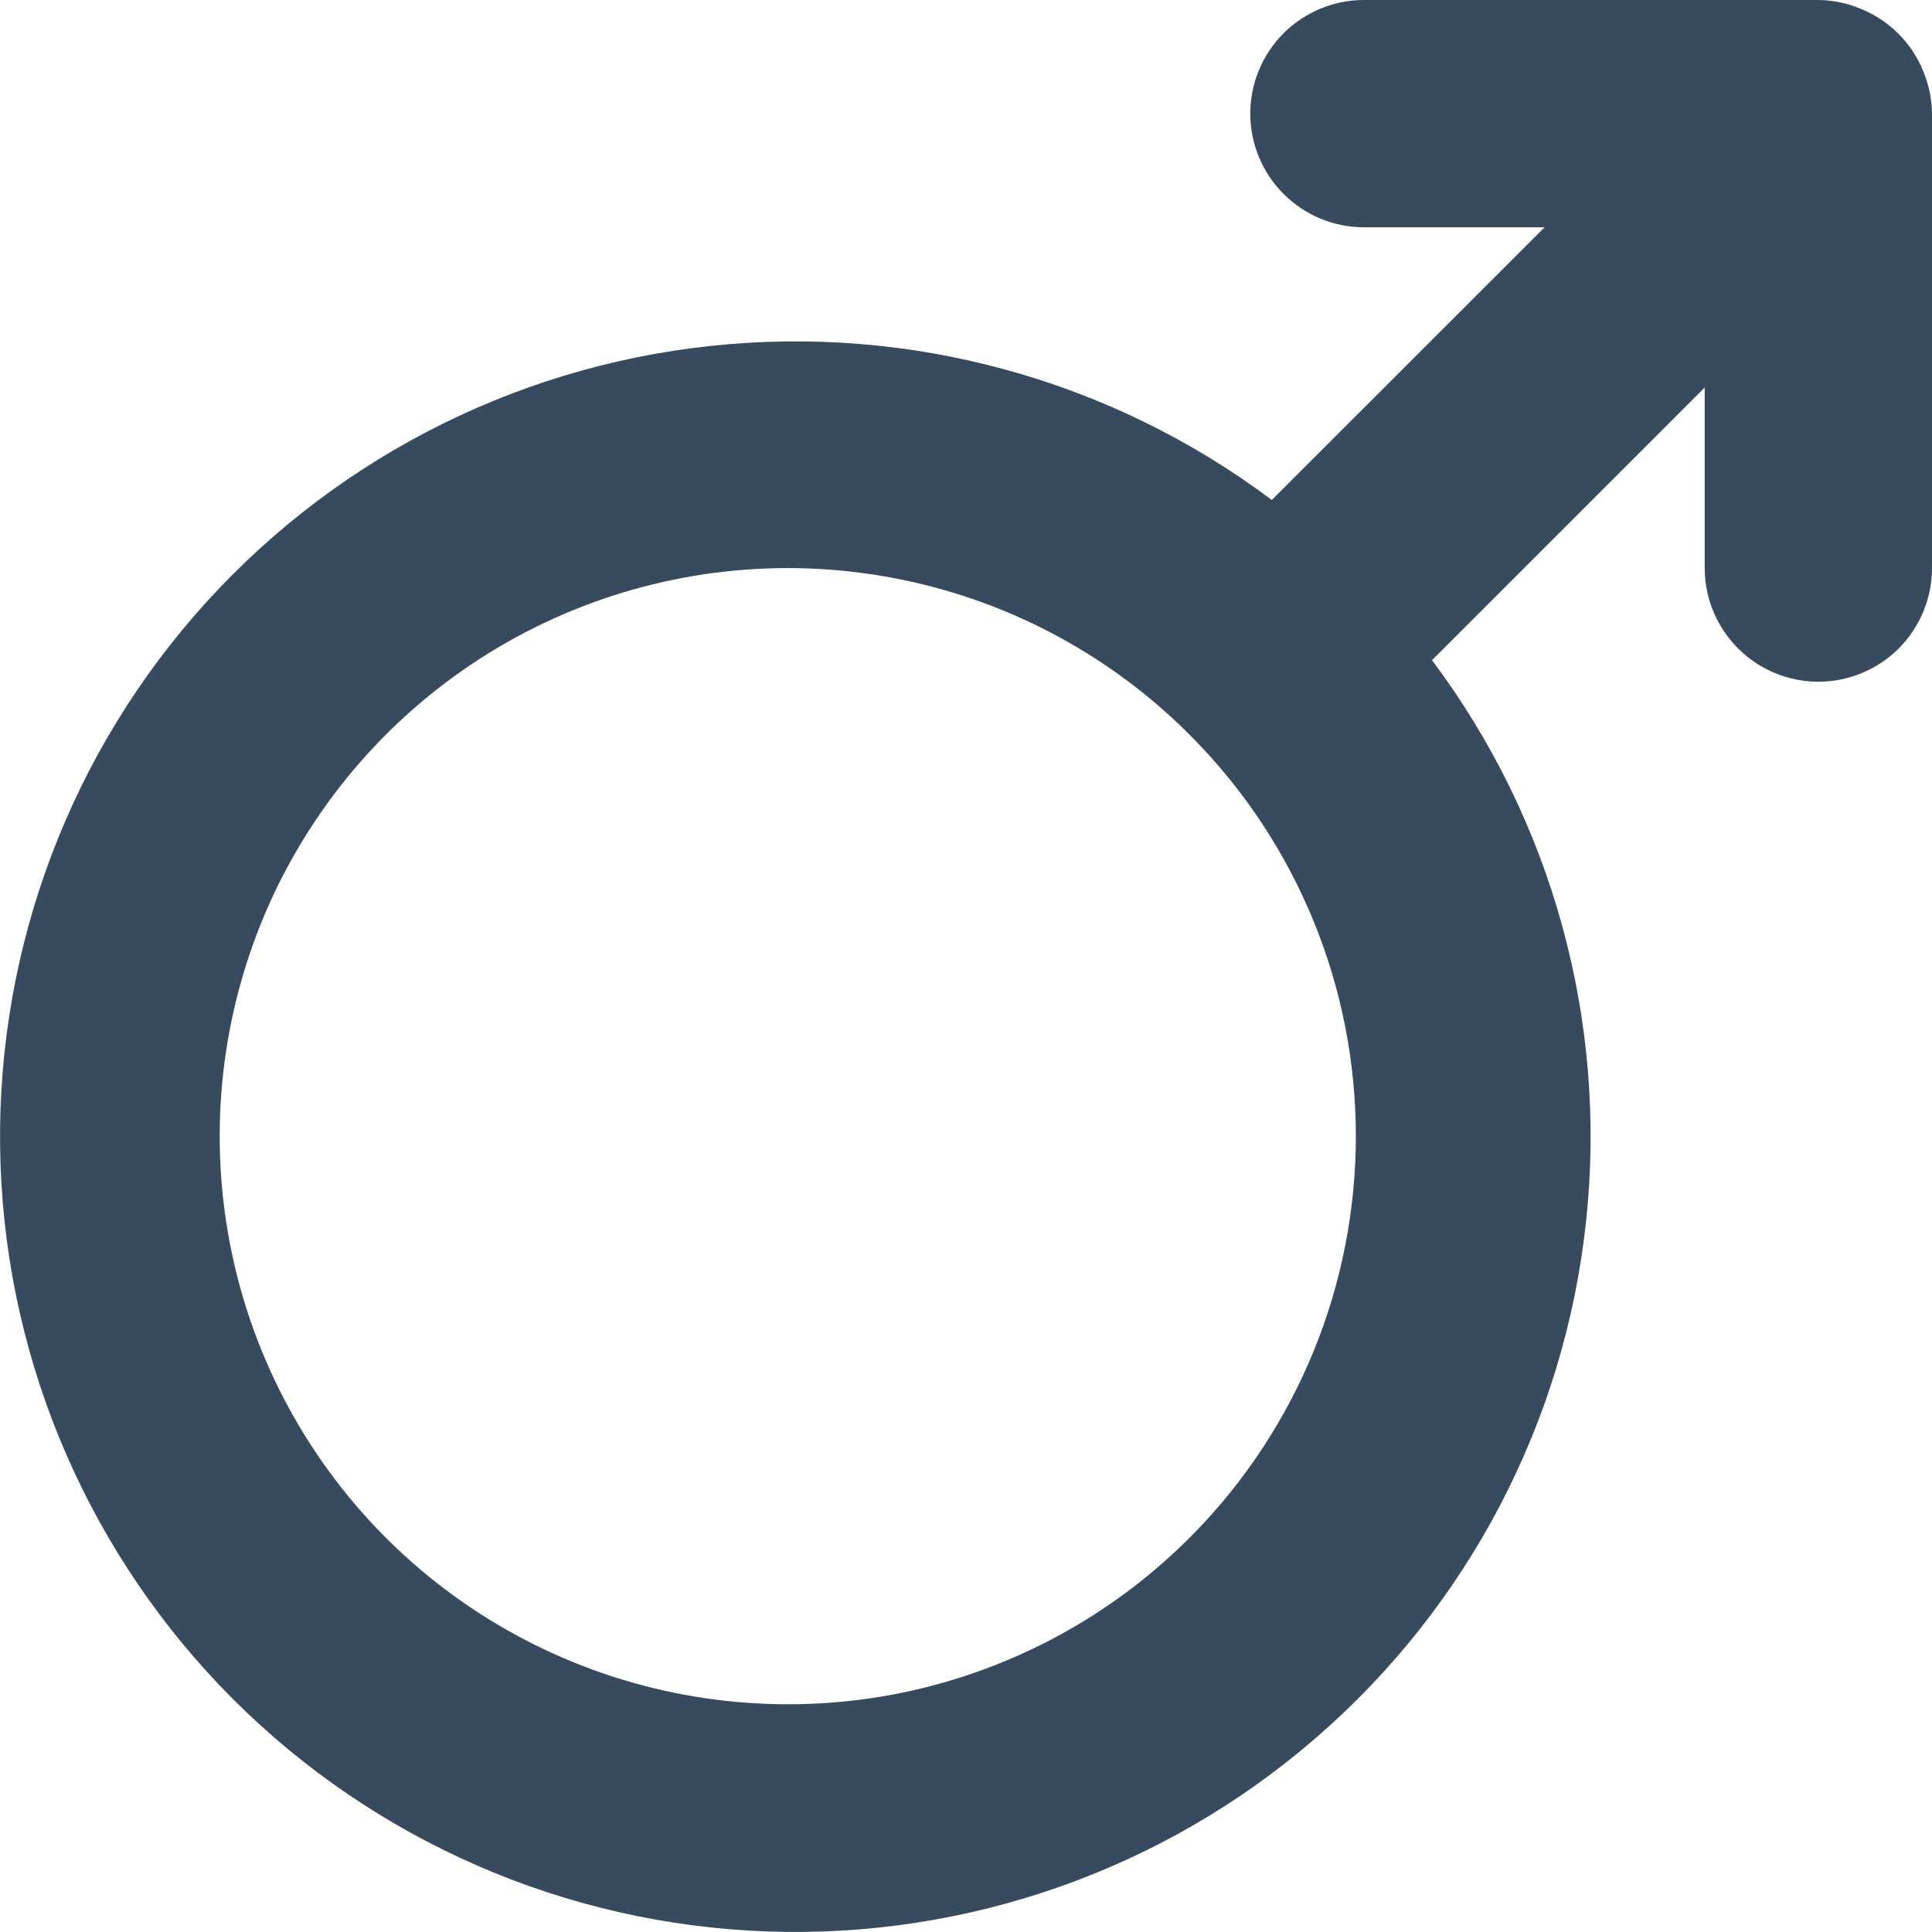 <svg width="14" height="14" viewBox="0 0 14 14" fill="none" xmlns="http://www.w3.org/2000/svg">
<path d="M13.934 0.51C13.851 0.309 13.691 0.149 13.489 0.066C13.391 0.024 13.284 0.001 13.177 0H9.883C9.665 0 9.456 0.087 9.301 0.241C9.147 0.396 9.06 0.605 9.06 0.823C9.06 1.042 9.147 1.251 9.301 1.405C9.456 1.56 9.665 1.647 9.883 1.647H11.193L9.216 3.623C8.05 2.749 6.596 2.351 5.147 2.507C3.698 2.662 2.362 3.361 1.407 4.463C0.453 5.564 -0.048 6.986 0.004 8.443C0.056 9.899 0.658 11.281 1.688 12.312C2.718 13.342 4.101 13.944 5.557 13.996C7.014 14.048 8.436 13.547 9.537 12.592C10.639 11.638 11.338 10.302 11.493 8.853C11.649 7.404 11.251 5.95 10.377 4.784L12.353 2.808V4.117C12.353 4.335 12.44 4.544 12.595 4.699C12.749 4.853 12.958 4.94 13.177 4.94C13.395 4.94 13.604 4.853 13.759 4.699C13.913 4.544 14 4.335 14 4.117V0.823C13.999 0.716 13.976 0.609 13.934 0.51ZM8.648 11.115C8.076 11.699 7.343 12.099 6.542 12.265C5.741 12.43 4.909 12.353 4.152 12.044C3.395 11.735 2.747 11.208 2.291 10.529C1.835 9.85 1.592 9.051 1.592 8.233C1.592 7.416 1.835 6.616 2.291 5.938C2.747 5.259 3.395 4.731 4.152 4.422C4.909 4.113 5.741 4.036 6.542 4.202C7.343 4.367 8.076 4.768 8.648 5.352C9.403 6.121 9.825 7.156 9.825 8.233C9.825 9.311 9.403 10.345 8.648 11.115Z" fill="#374A5E"/>
</svg>
